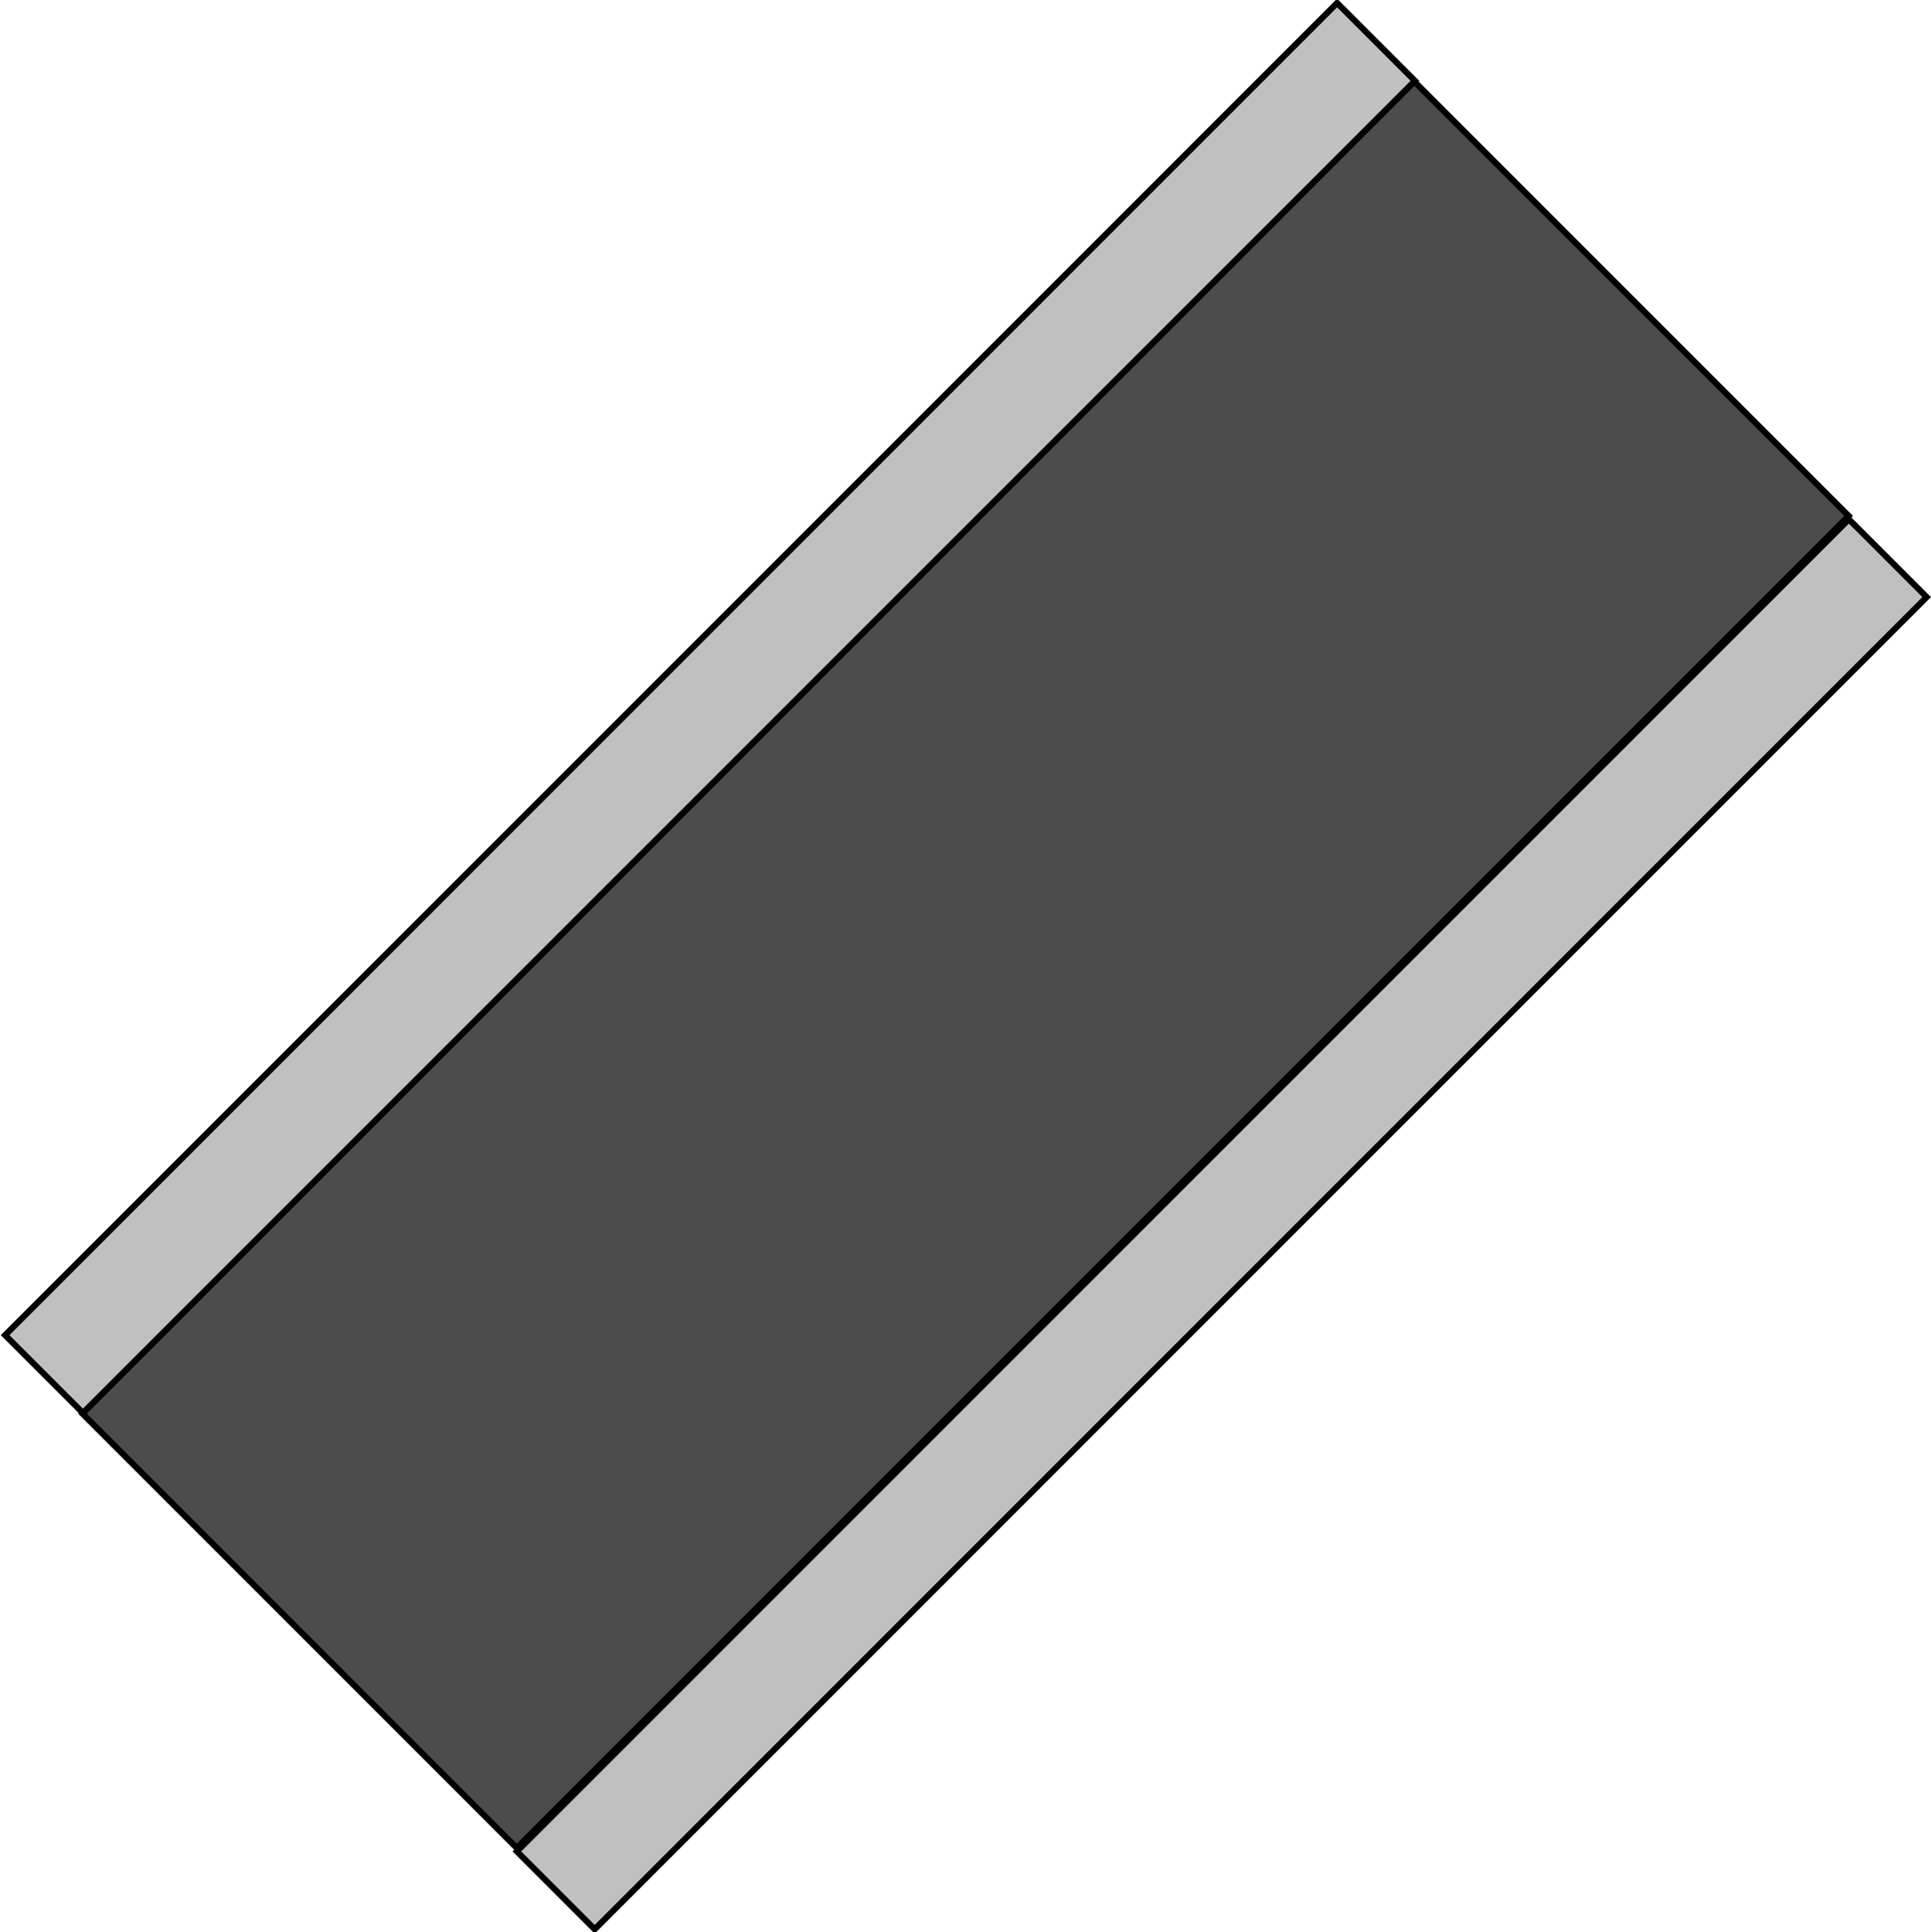 <?xml version="1.0" encoding="UTF-8" standalone="no"?>
<svg
   xmlns:dc="http://purl.org/dc/elements/1.1/"
   xmlns:cc="http://creativecommons.org/ns#"
   xmlns:rdf="http://www.w3.org/1999/02/22-rdf-syntax-ns#"
   xmlns:svg="http://www.w3.org/2000/svg"
   xmlns="http://www.w3.org/2000/svg"
   xmlns:sodipodi="http://sodipodi.sourceforge.net/DTD/sodipodi-0.dtd"
   xmlns:inkscape="http://www.inkscape.org/namespaces/inkscape"
   version="1.1"
   id="图层_1"
   x="0px"
   y="0px"
   width="157.165px"
   height="157.252px"
   viewBox="494.745 426.745 157.165 157.252"
   enable-background="new 494.745 426.745 157.165 157.252"
   xml:space="preserve"
   sodipodi:docname="传送机传送带-16.svg"><defs
   id="defs13" /><sodipodi:namedview
   pagecolor="#ffffff"
   bordercolor="#666666"
   borderopacity="1"
   objecttolerance="10"
   gridtolerance="10"
   guidetolerance="10"
   inkscape:pageopacity="0"
   inkscape:pageshadow="2"
   inkscape:window-width="640"
   inkscape:window-height="480"
   id="namedview11" />
<g
   id="g8">
	
		<rect
   x="548.336"
   y="428.706"
   transform="matrix(0.707 0.707 -0.707 0.707 525.279 -257.39)"
   fill="#4C4C4C"
   stroke="#000000"
   stroke-width="0.5"
   stroke-miterlimit="10"
   width="50"
   height="153.333"
   id="rect2" />
	
		<rect
   x="548.005"
   y="407.805"
   transform="matrix(0.707 0.707 -0.707 0.707 504.452 -248.769)"
   fill="#C0C0C0"
   stroke="#000000"
   stroke-width="0.5"
   stroke-miterlimit="10"
   width="8.957"
   height="153.343"
   id="rect4" />
	
		<rect
   x="589.7"
   y="449.586"
   transform="matrix(-0.707 -0.707 0.707 -0.707 642.206 1318.526)"
   fill="#C0C0C0"
   stroke="#000000"
   stroke-width="0.5"
   stroke-miterlimit="10"
   width="8.958"
   height="153.343"
   id="rect6" />
</g>
</svg>

